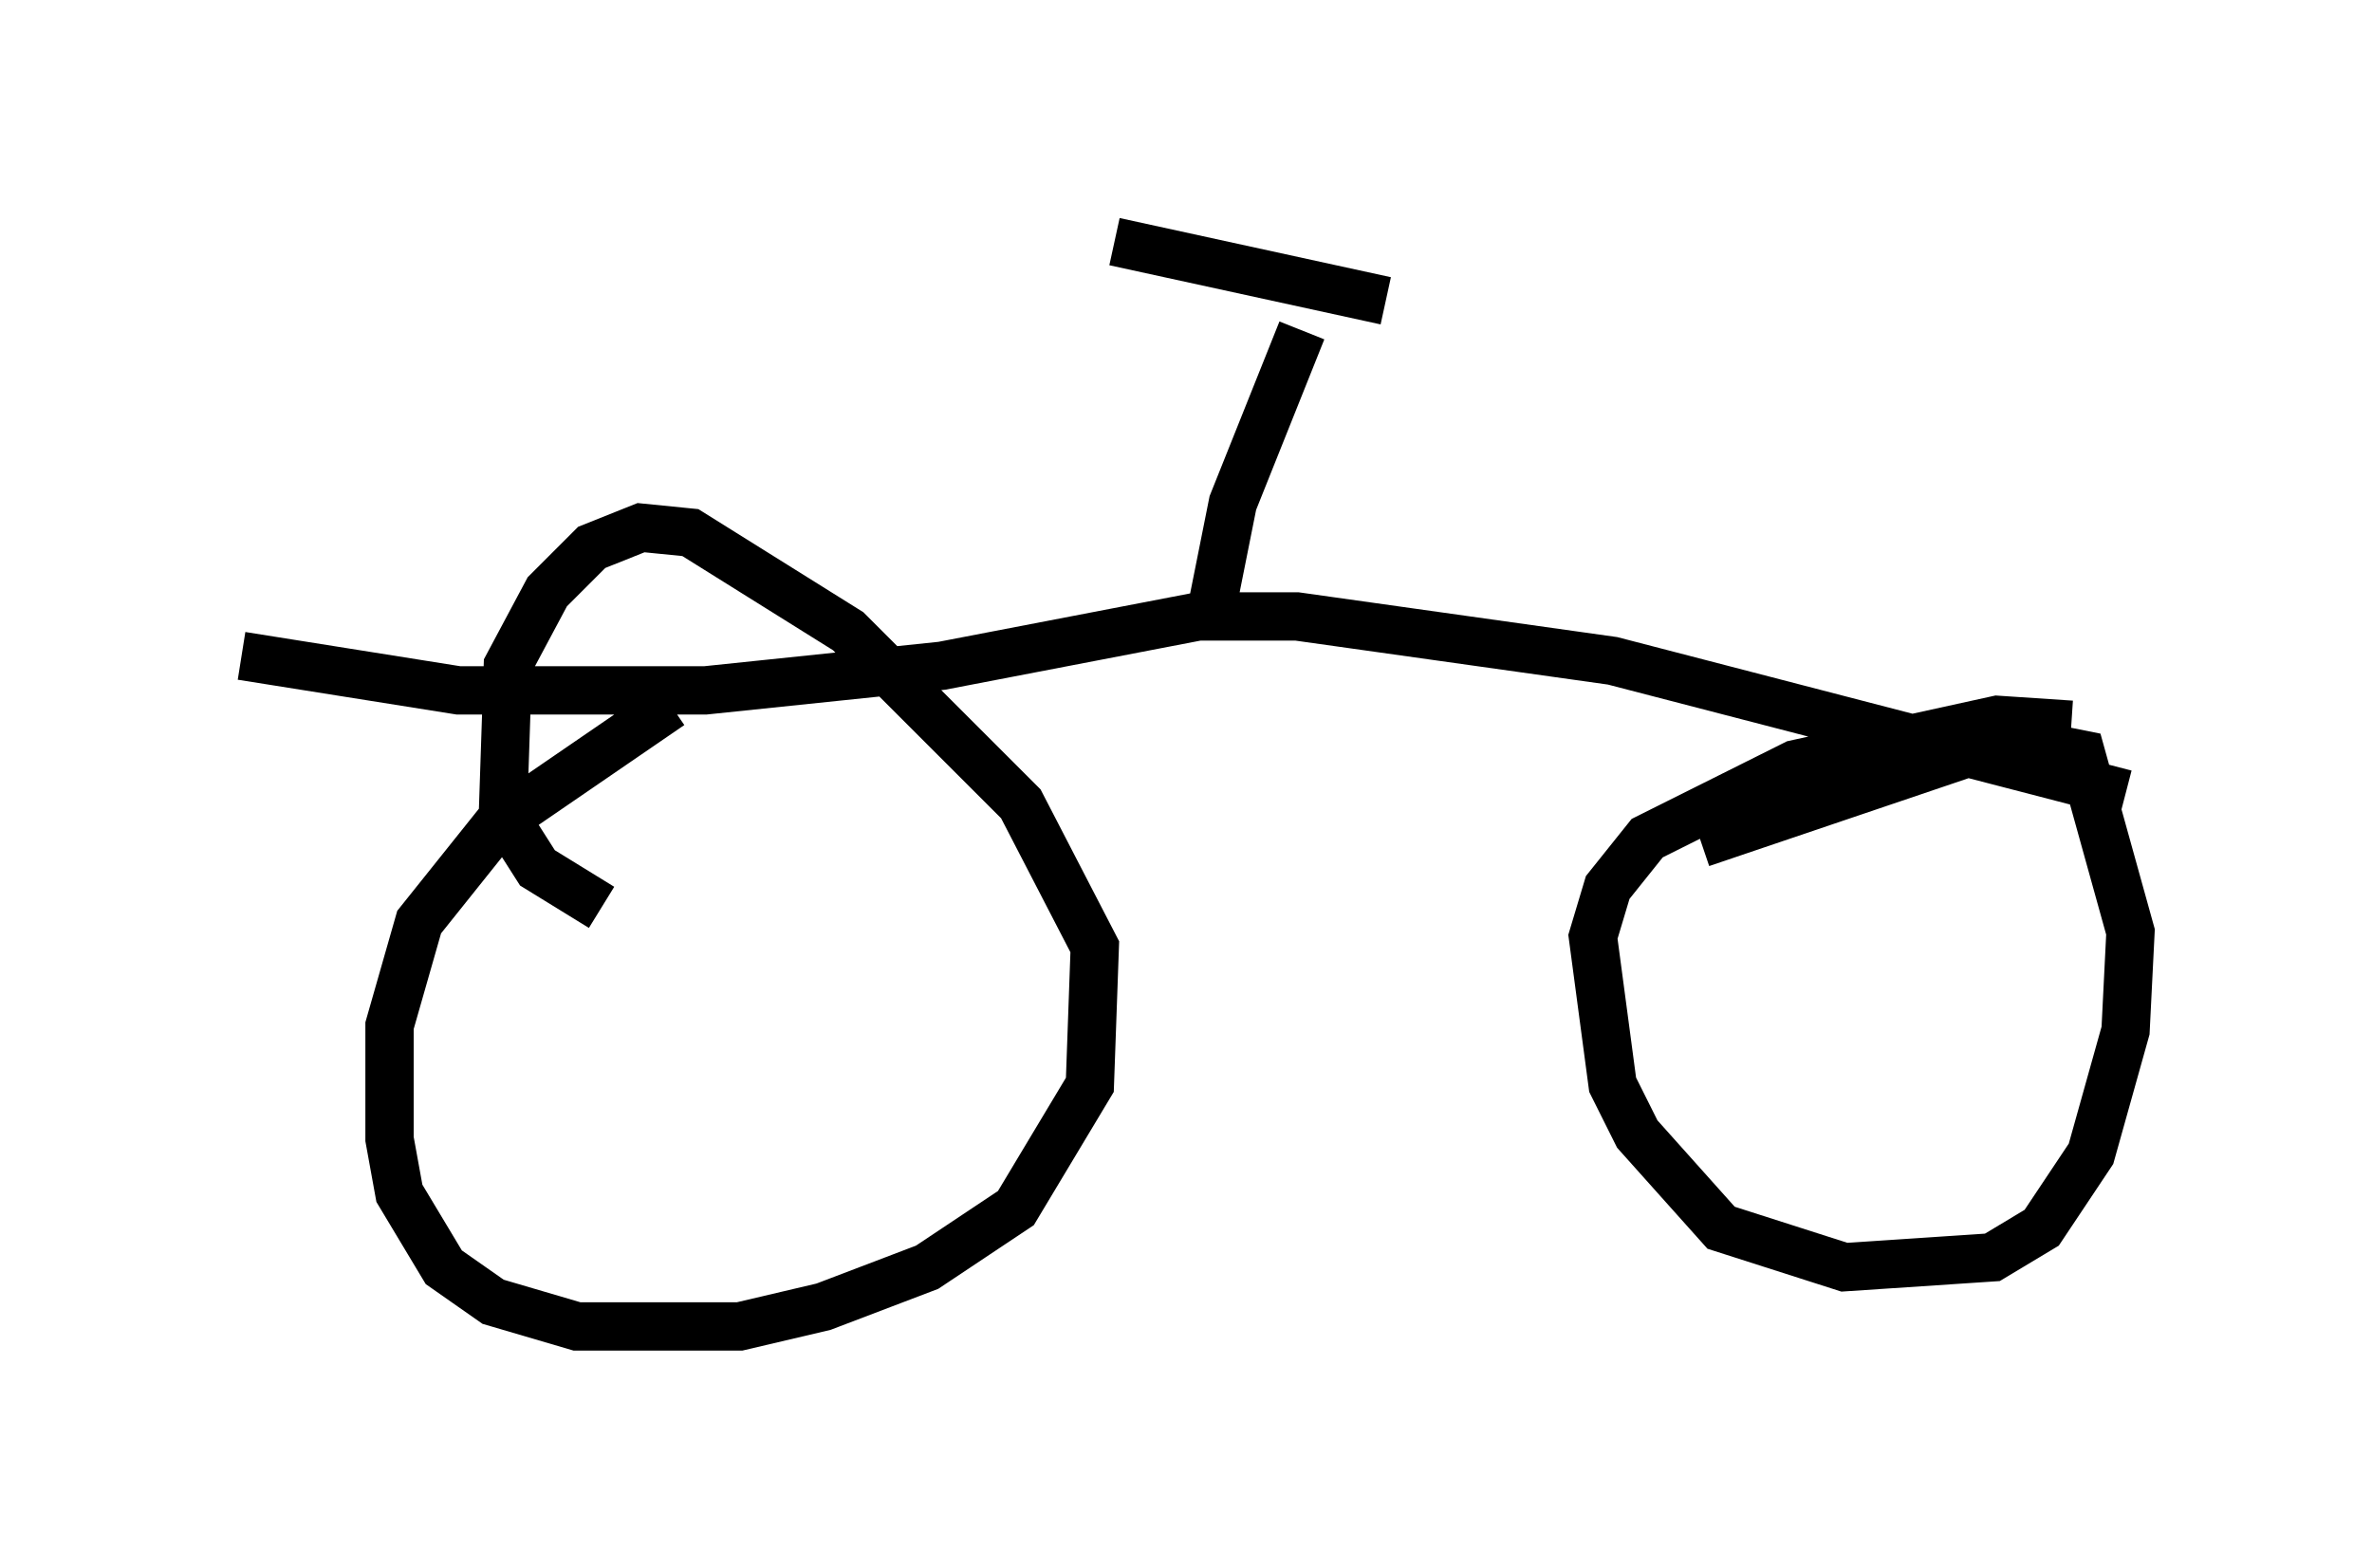 <?xml version="1.0" encoding="utf-8" ?>
<svg baseProfile="full" height="32.459" version="1.1" width="49.098" xmlns="http://www.w3.org/2000/svg" xmlns:ev="http://www.w3.org/2001/xml-events" xmlns:xlink="http://www.w3.org/1999/xlink"><defs /><rect fill="white" height="32.459" width="49.098" x="0" y="0" /><path d="M43.18, 15.515 m-0.306, -0.51 l-1.531, -0.102 -4.185, 0.919 l-3.063, 1.531 -0.817, 1.021 l-0.306, 1.021 0.408, 3.063 l0.51, 1.021 1.735, 1.94 l2.552, 0.817 3.063, -0.204 l1.021, -0.613 1.021, -1.531 l0.715, -2.552 0.102, -2.042 l-1.021, -3.675 -1.531, -0.306 l-6.329, 2.144 m-21.336, -2.858 l-3.573, 2.45 -1.633, 2.042 l-0.613, 2.144 0.0, 2.348 l0.204, 1.123 0.919, 1.531 l1.021, 0.715 1.735, 0.51 l3.369, 0.0 1.735, -0.408 l2.144, -0.817 1.838, -1.225 l1.531, -2.552 0.102, -2.858 l-1.531, -2.96 -3.573, -3.573 l-3.267, -2.042 -1.021, -0.102 l-1.021, 0.408 -0.919, 0.919 l-0.817, 1.531 -0.102, 3.063 l0.715, 1.123 1.327, 0.817 m31.544, -2.348 l-10.617, -2.756 -6.533, -0.919 l-2.042, 0.0 -5.308, 1.021 l-4.9, 0.51 -5.104, 0.0 l-4.492, -0.715 m20.111, -1.123 l0.408, -2.042 1.429, -3.573 m-3.879, -1.838 l5.615, 1.225 " fill="none" stroke="black" stroke-width="1" /></svg>